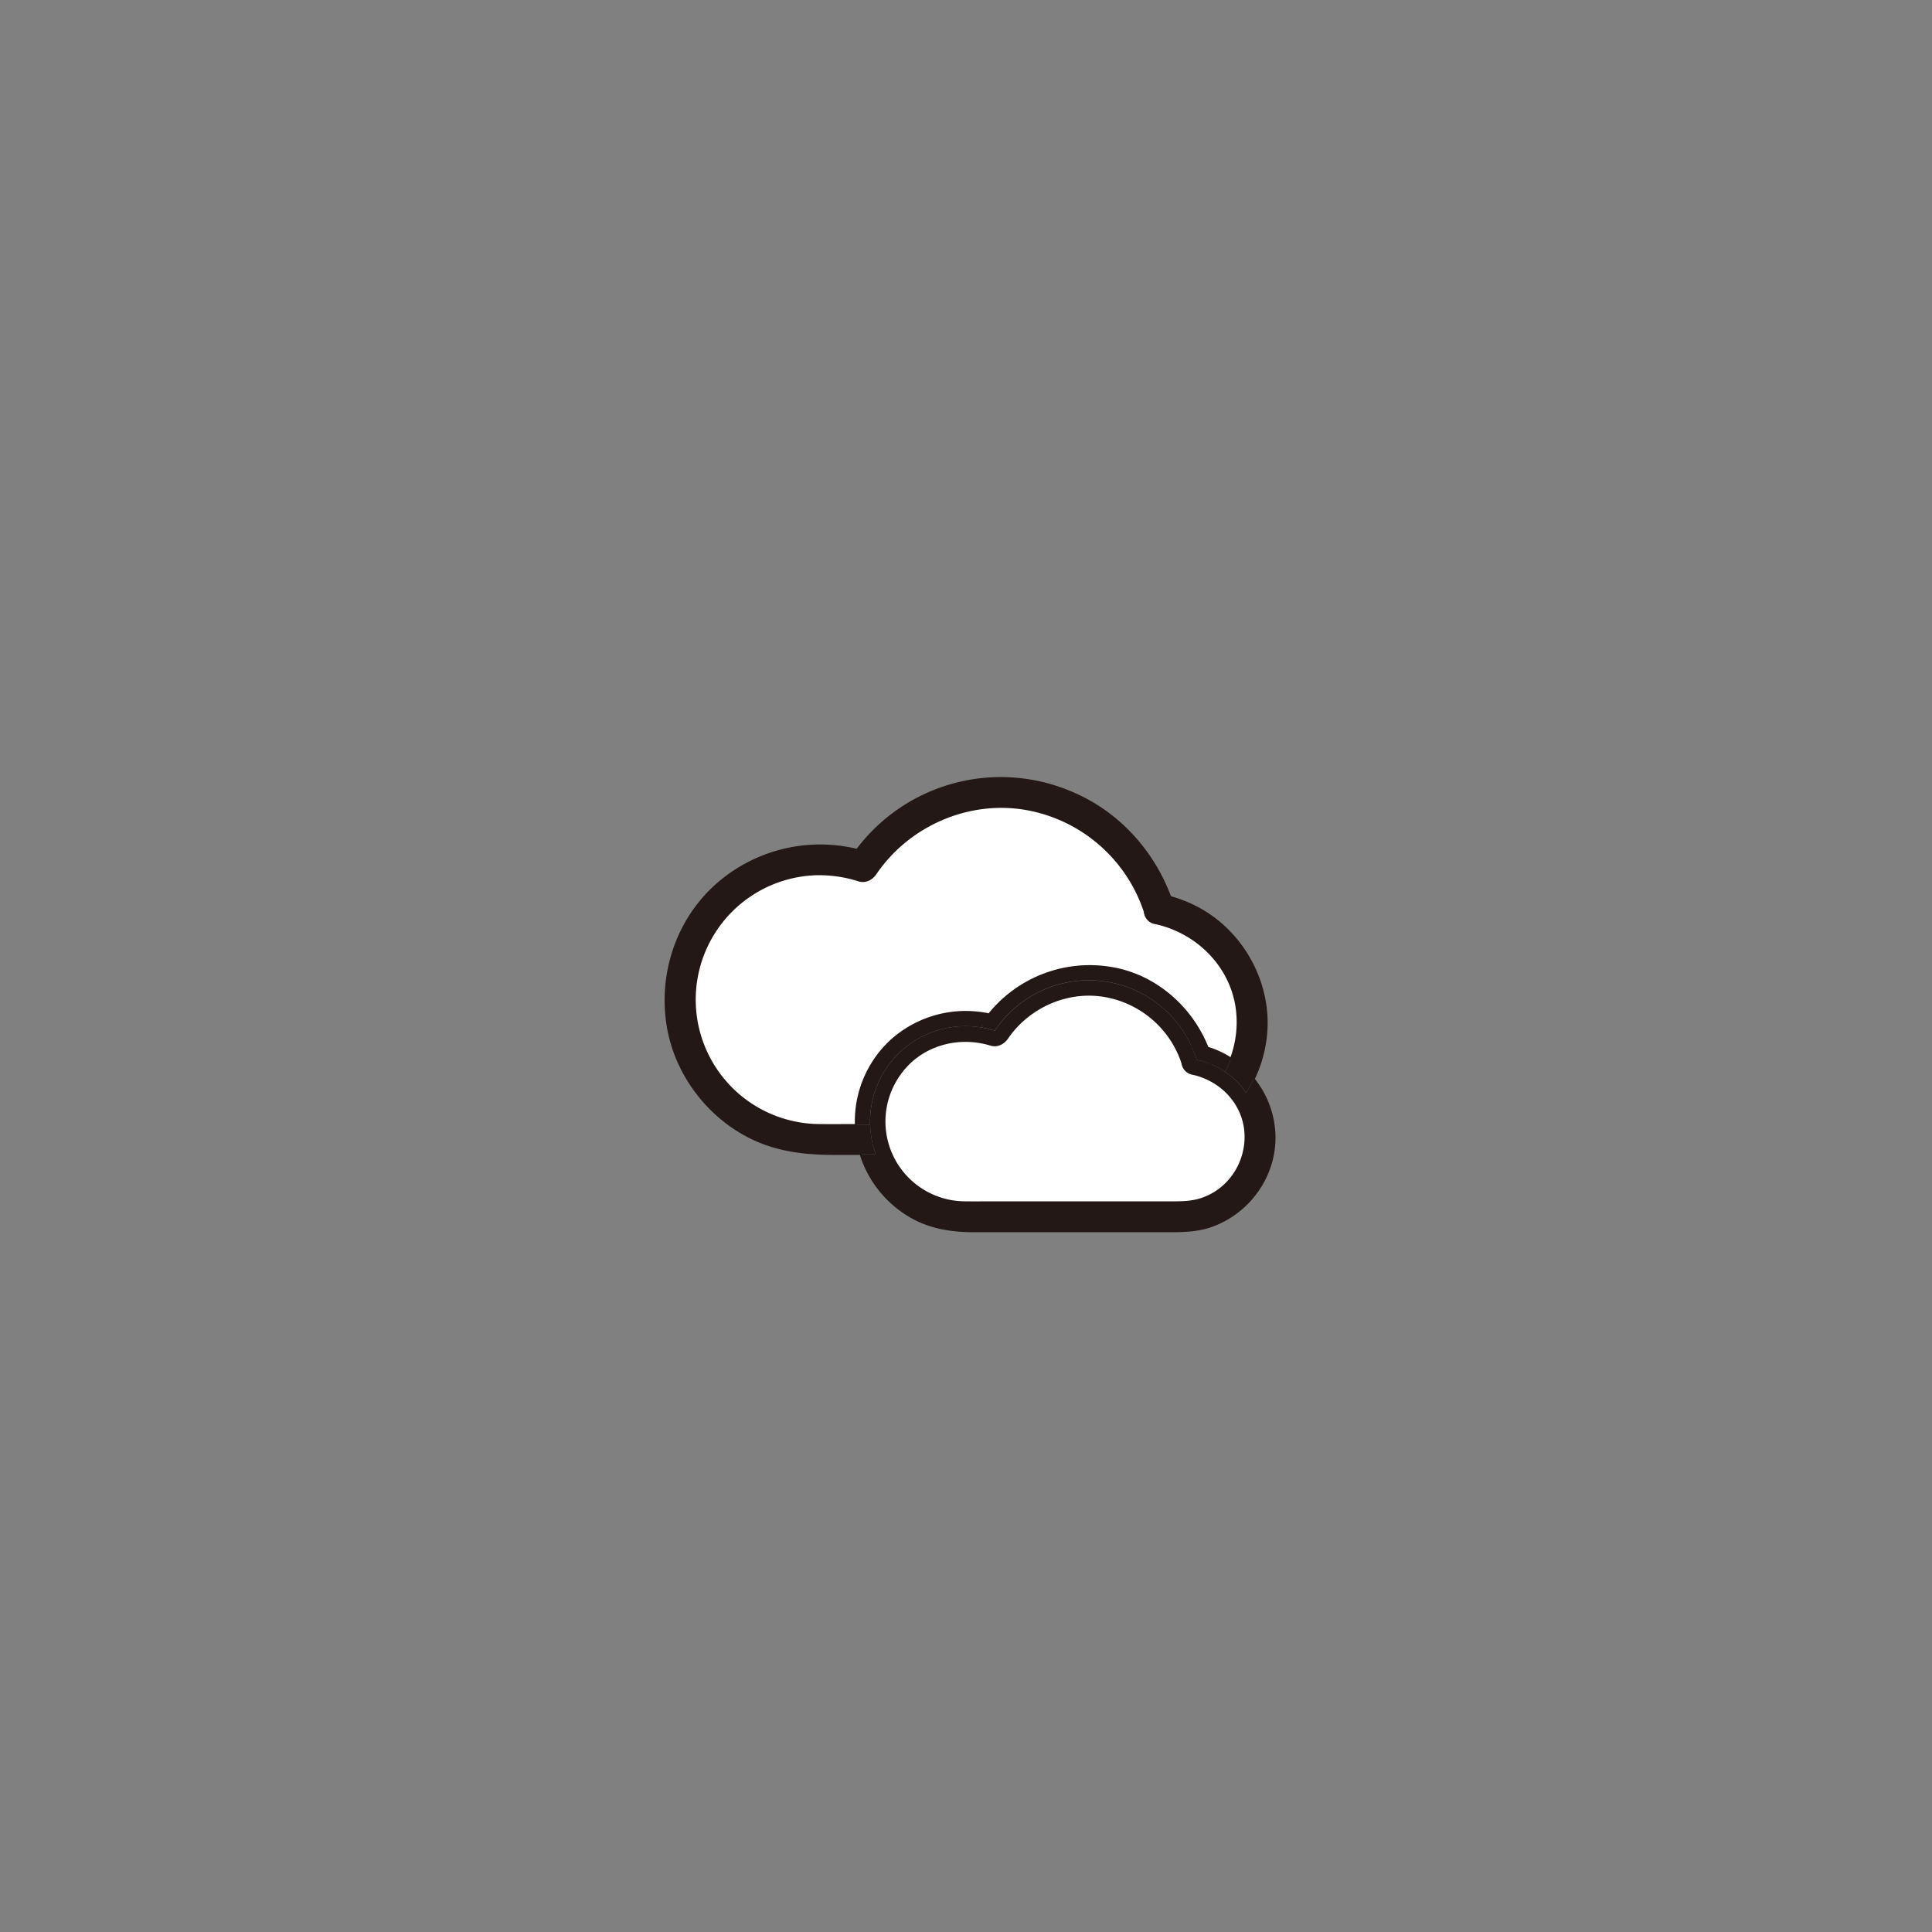 <?xml version="1.0" encoding="UTF-8" standalone="no" ?>
<!DOCTYPE svg PUBLIC "-//W3C//DTD SVG 1.1//EN" "http://www.w3.org/Graphics/SVG/1.1/DTD/svg11.dtd">
<svg xmlns="http://www.w3.org/2000/svg" xmlns:xlink="http://www.w3.org/1999/xlink" version="1.1" width="400" height="400" viewBox="0 0 400 400" xml:space="preserve">
<rect x="0" y="0" width="400" height="400" fill="#808080" stroke="none"/>
<desc>Created with Fabric.js 3.6.2</desc>
<defs>
</defs>
<g transform="matrix(0.4 0 0 0.4 220.5 227.44)" id="图层_1"  >
<path style="stroke: none; stroke-width: 1; stroke-dasharray: none; stroke-linecap: butt; stroke-dashoffset: 0; stroke-linejoin: miter; stroke-miterlimit: 4; fill: rgb(255,255,255); fill-rule: nonzero; opacity: 1;"  transform=" translate(-301.25, -318.6)" d="M 394.67 337.33 c 0.49 14.52 -8.42 28.24 -22.28 33.07 c -6.06 2.11 -12.13 1.91 -18.41 1.91 H 263.5 c -4.59 0 -9.19 0.05 -13.79 0 a 41.85 41.85 0 0 1 -34.3 -65.91 c 10.53 -15.33 30 -21 47.46 -15.64 c 3.35 1 6.62 -0.74 8.47 -3.45 c 11.27 -16.48 31.82 -25.42 51.57 -21.55 a 51.65 51.65 0 0 1 39.17 34.63 a 6.36 6.36 0 0 0 5.29 5.41 C 382.38 309.12 394.14 321.59 394.67 337.33 Z" stroke-linecap="round" />
</g>
<g transform="matrix(0.4 0 0 0.4 256.6 222.71)" id="图层_1"  >
<path style="stroke: none; stroke-width: 1; stroke-dasharray: none; stroke-linecap: butt; stroke-dashoffset: 0; stroke-linejoin: miter; stroke-miterlimit: 4; fill: rgb(35,24,21); fill-rule: nonzero; opacity: 1;"  transform=" translate(-391.51, -306.78)" d="M 387.18 297.95 a 49.45 49.45 0 0 1 11.75 10.59 a 66.46 66.46 0 0 1 -3.9 7.07 a 41.06 41.06 0 0 0 -10.94 -10.85 A 52.82 52.82 0 0 0 387.18 297.95 Z" stroke-linecap="round" />
</g>
<g transform="matrix(0.4 0 0 0.4 200.05 200)" id="图层_1"  >
<path style="stroke: none; stroke-width: 1; stroke-dasharray: none; stroke-linecap: butt; stroke-dashoffset: 0; stroke-linejoin: miter; stroke-miterlimit: 4; fill: rgb(255,255,255); fill-rule: nonzero; opacity: 1;"  transform=" translate(-250.13, -249.99)" d="M 348 227.82 c 22.46 4.83 40.56 23.46 42.46 46.81 a 54 54 0 0 1 -3.24 23.32 a 48.15 48.15 0 0 0 -12.11 -5.63 c -8.35 -21 -26.91 -37.41 -49.56 -41.28 a 66.9 66.9 0 0 0 -63.59 24 a 57.63 57.63 0 0 0 -50.56 13.47 A 56.91 56.91 0 0 0 193 332.3 c -6.23 0 -12.45 0.06 -18.67 0 a 64.91 64.91 0 0 1 -1.41 -129.8 a 68.21 68.21 0 0 1 21.73 3.24 c 3.33 1 6.63 -0.74 8.47 -3.45 c 17.29 -25.5 48.92 -39.18 79.35 -33.28 a 79.19 79.19 0 0 1 60.23 53.36 A 6.32 6.32 0 0 0 348 227.82 Z" stroke-linecap="round" />
</g>
<g transform="matrix(0.4 0 0 0.4 252.45 219.42)" id="图层_1"  >
<path style="stroke: none; stroke-width: 1; stroke-dasharray: none; stroke-linecap: butt; stroke-dashoffset: 0; stroke-linejoin: miter; stroke-miterlimit: 4; fill: rgb(35,24,21); fill-rule: nonzero; opacity: 1;"  transform=" translate(-381.13, -298.54)" d="M 387.18 297.95 a 52.82 52.82 0 0 1 -3.09 6.81 a 41.54 41.54 0 0 0 -7.35 -3.95 a 7 7 0 0 0 -0.14 -4.23 q -0.69 -2.16 -1.53 -4.26 A 48.15 48.15 0 0 1 387.18 297.95 Z" stroke-linecap="round" />
</g>
<g transform="matrix(0.4 0 0 0.4 248.75 218.39)" id="图层_1"  >
<path style="stroke: none; stroke-width: 1; stroke-dasharray: none; stroke-linecap: butt; stroke-dashoffset: 0; stroke-linejoin: miter; stroke-miterlimit: 4; fill: rgb(35,24,21); fill-rule: nonzero; opacity: 1;"  transform=" translate(-371.88, -295.97)" d="M 376.6 296.58 a 7 7 0 0 1 0.14 4.23 a 39.79 39.79 0 0 0 -7.37 -2.24 a 57.91 57.91 0 0 0 -2.62 -6.87 a 7.51 7.51 0 0 1 4.61 -0.36 c 1.26 0.28 2.49 0.6 3.71 1 Q 375.91 294.42 376.6 296.58 Z" stroke-linecap="round" />
</g>
<g transform="matrix(0.4 0 0 0.4 247.75 219.49)" id="图层_1"  >
<path style="stroke: none; stroke-width: 1; stroke-dasharray: none; stroke-linecap: butt; stroke-dashoffset: 0; stroke-linejoin: miter; stroke-miterlimit: 4; fill: rgb(35,24,21); fill-rule: nonzero; opacity: 1;"  transform=" translate(-369.37, -298.74)" d="M 369.37 298.57 a 39.79 39.79 0 0 1 7.37 2.24 c -1.79 5.95 -12.15 7.34 -14.6 -0.24 l -0.06 -0.18 a 8.31 8.31 0 0 1 4.67 -8.69 A 57.91 57.91 0 0 1 369.37 298.57 Z" stroke-linecap="round" />
</g>
<g transform="matrix(0.4 0 0 0.4 221.01 228.95)" id="图层_1"  >
<path style="stroke: none; stroke-width: 1; stroke-dasharray: none; stroke-linecap: butt; stroke-dashoffset: 0; stroke-linejoin: miter; stroke-miterlimit: 4; fill: rgb(35,24,21); fill-rule: nonzero; opacity: 1;"  transform=" translate(-302.53, -322.37)" d="M 362.14 300.57 c 2.45 7.58 12.81 6.19 14.6 0.24 a 41.54 41.54 0 0 1 7.35 3.95 A 41.06 41.06 0 0 1 395 315.61 a 66.46 66.46 0 0 0 3.9 -7.07 a 48.66 48.66 0 0 1 10.74 28.79 c 0.69 20.88 -12.64 39.87 -32.06 47.09 c -8 3 -16.31 2.89 -24.7 2.89 H 254.45 c -10.75 0 -21 -1.36 -30.78 -6.29 a 57 57 0 0 1 -28.28 -33.72 h 7.88 a 49 49 0 0 1 -2.9 -15 c 0 -0.61 0 -1.22 0 -1.83 a 49.34 49.34 0 0 1 49.34 -49.34 a 50.14 50.14 0 0 1 15.21 2.4 a 58.44 58.44 0 0 1 101.88 8.17 a 8.31 8.31 0 0 0 -4.67 8.69 a 51.65 51.65 0 0 0 -39.17 -34.63 c -19.75 -3.87 -40.3 5.07 -51.57 21.55 c -1.85 2.71 -5.12 4.47 -8.47 3.45 c -17.43 -5.32 -36.93 0.31 -47.46 15.64 a 41.85 41.85 0 0 0 34.3 65.91 c 4.6 0.05 9.2 0 13.79 0 H 354 c 6.28 0 12.35 0.2 18.41 -1.91 c 13.86 -4.83 22.77 -18.55 22.28 -33.07 c -0.53 -15.74 -12.29 -28.21 -27.3 -31.53 a 6.36 6.36 0 0 1 -5.29 -5.41 Z" stroke-linecap="round" />
</g>
<g transform="matrix(0.4 0 0 0.4 240.03 188.2)" id="图层_1"  >
<path style="stroke: none; stroke-width: 1; stroke-dasharray: none; stroke-linecap: butt; stroke-dashoffset: 0; stroke-linejoin: miter; stroke-miterlimit: 4; fill: rgb(35,24,21); fill-rule: nonzero; opacity: 1;"  transform=" translate(-350.07, -220.5)" d="M 357.18 218.6 c 2.94 9.23 -11.54 13.15 -14.46 4 c 0 -0.07 -0.05 -0.14 -0.07 -0.21 c -0.66 -4.68 3.17 -10.33 9.3 -9 c 1.25 0.27 2.5 0.58 3.74 0.92 C 356.22 215.71 356.72 217.14 357.18 218.6 Z" stroke-linecap="round" />
</g>
<g transform="matrix(0.4 0 0 0.4 249.67 204.55)" id="图层_1"  >
<path style="stroke: none; stroke-width: 1; stroke-dasharray: none; stroke-linecap: butt; stroke-dashoffset: 0; stroke-linejoin: miter; stroke-miterlimit: 4; fill: rgb(35,24,21); fill-rule: nonzero; opacity: 1;"  transform=" translate(-374.19, -261.38)" d="M 348 227.82 a 6.32 6.32 0 0 1 -5.31 -5.45 c 0 0.07 0.05 0.14 0.07 0.21 c 2.92 9.17 17.4 5.25 14.46 -4 c -0.46 -1.46 -1 -2.89 -1.49 -4.32 a 69.37 69.37 0 0 1 14.56 5.81 c 23.64 12.76 38 39.69 35 66.43 a 68.2 68.2 0 0 1 -6.31 22 a 49.45 49.45 0 0 0 -11.75 -10.59 a 54 54 0 0 0 3.24 -23.32 C 388.52 251.28 370.42 232.65 348 227.82 Z" stroke-linecap="round" />
</g>
<g transform="matrix(0.4 0 0 0.4 226.62 208.46)" id="图层_1"  >
<path style="stroke: none; stroke-width: 1; stroke-dasharray: none; stroke-linecap: butt; stroke-dashoffset: 0; stroke-linejoin: miter; stroke-miterlimit: 4; fill: rgb(35,24,21); fill-rule: nonzero; opacity: 1;"  transform=" translate(-316.54, -271.16)" d="M 266.86 276.29 c -1.64 -0.5 -3.29 -0.92 -4.94 -1.28 a 66.9 66.9 0 0 1 63.59 -24 c 22.65 3.87 41.21 20.28 49.56 41.28 c -1.22 -0.38 -2.45 -0.7 -3.71 -1 a 7.51 7.51 0 0 0 -4.61 0.36 a 58.44 58.44 0 0 0 -101.88 -8.17 a 47.38 47.38 0 0 0 -6.86 -1.68 l 0.38 -2.11 Z" stroke-linecap="round" />
</g>
<g transform="matrix(0.4 0 0 0.4 205.05 210.95)" id="图层_1"  >
<path style="stroke: none; stroke-width: 1; stroke-dasharray: none; stroke-linecap: butt; stroke-dashoffset: 0; stroke-linejoin: miter; stroke-miterlimit: 4; fill: rgb(35,24,21); fill-rule: nonzero; opacity: 1;"  transform=" translate(-262.63, -277.38)" d="M 266.86 276.29 l -8.47 3.45 q 1.68 -2.46 3.53 -4.73 C 263.57 275.37 265.22 275.79 266.86 276.29 Z" stroke-linecap="round" />
</g>
<g transform="matrix(0.4 0 0 0.4 179.24 235.92)" id="图层_1"  >
<path style="stroke: none; stroke-width: 1; stroke-dasharray: none; stroke-linecap: butt; stroke-dashoffset: 0; stroke-linejoin: miter; stroke-miterlimit: 4; fill: rgb(35,24,21); fill-rule: nonzero; opacity: 1;"  transform=" translate(-198.11, -339.8)" d="M 203.27 347.3 h -7.88 a 52.52 52.52 0 0 1 -1.82 -7.92 a 58.16 58.16 0 0 1 -0.62 -7.08 h 7.42 A 49 49 0 0 0 203.27 347.3 Z" stroke-linecap="round" />
</g>
<g transform="matrix(0.4 0 0 0.4 177.74 176.92)" id="图层_1"  >
<path style="stroke: none; stroke-width: 1; stroke-dasharray: none; stroke-linecap: butt; stroke-dashoffset: 0; stroke-linejoin: miter; stroke-miterlimit: 4; fill: rgb(35,24,21); fill-rule: nonzero; opacity: 1;"  transform=" translate(-194.36, -192.31)" d="M 198.59 191.28 l -8.47 3.44 q 1.67 -2.46 3.47 -4.82 C 195.27 190.3 196.93 190.76 198.59 191.28 Z" stroke-linecap="round" />
</g>
<g transform="matrix(0.4 0 0 0.4 190.04 199.99)" id="图层_1"  >
<path style="stroke: none; stroke-width: 1; stroke-dasharray: none; stroke-linecap: butt; stroke-dashoffset: 0; stroke-linejoin: miter; stroke-miterlimit: 4; fill: rgb(35,24,21); fill-rule: nonzero; opacity: 1;"  transform=" translate(-225.11, -249.98)" d="M 342.65 222.37 A 79.19 79.19 0 0 0 282.42 169 c -30.43 -5.9 -62.06 7.78 -79.35 33.28 c -1.84 2.71 -5.14 4.49 -8.47 3.45 a 68.21 68.21 0 0 0 -21.73 -3.24 a 64.91 64.91 0 0 0 1.41 129.8 c 6.22 0.06 12.44 0 18.67 0 a 58.16 58.16 0 0 0 0.62 7.08 a 52.52 52.52 0 0 0 1.82 7.92 h -13.3 c -14.32 0 -28 -1.36 -41.3 -7.38 c -23.68 -10.72 -41.31 -33.75 -45.31 -59.46 c -4.11 -26.39 4.81 -53.69 24.66 -71.83 a 80.83 80.83 0 0 1 73.45 -18.73 q -1.8 2.36 -3.47 4.82 l 8.47 -3.44 c -1.66 -0.52 -3.32 -1 -5 -1.38 a 93 93 0 0 1 113.13 -28.76 c 22.84 10.2 40.34 29.88 49 53.14 c -1.24 -0.34 -2.49 -0.65 -3.74 -0.92 C 345.82 212 342 217.69 342.65 222.37 Z" stroke-linecap="round" />
</g>
<g transform="matrix(0.4 0 0 0.4 190.98 221.21)" id="图层_1"  >
<path style="stroke: none; stroke-width: 1; stroke-dasharray: none; stroke-linecap: butt; stroke-dashoffset: 0; stroke-linejoin: miter; stroke-miterlimit: 4; fill: rgb(35,24,21); fill-rule: nonzero; opacity: 1;"  transform=" translate(-227.44, -303.02)" d="M 193 332.3 a 56.91 56.91 0 0 1 18.41 -43.82 A 57.63 57.63 0 0 1 261.92 275 q -1.84 2.26 -3.53 4.73 l -0.38 2.11 a 47.85 47.85 0 0 0 -8.35 -0.72 a 49.34 49.34 0 0 0 -49.34 49.34 c 0 0.61 0 1.22 0 1.83 H 193 Z" stroke-linecap="round" />
</g>
<g transform="matrix(0.4 0 0 0.4 157.98 206.98)" id="图层_1"  >
<path style="stroke: rgb(35,24,21); stroke-width: 1; stroke-dasharray: none; stroke-linecap: butt; stroke-dashoffset: 0; stroke-linejoin: miter; stroke-miterlimit: 10; fill: none; fill-rule: nonzero; opacity: 1;"  transform=" translate(-144.94, -267.46)" d="M 193.59 189.9 a 80.83 80.83 0 0 0 -73.45 18.73 c -19.85 18.14 -28.77 45.44 -24.66 71.83 c 4 25.71 21.63 48.74 45.31 59.46 c 13.28 6 27 7.38 41.3 7.38 h 13.3" stroke-linecap="round" />
</g>
<g transform="matrix(0.4 0 0 0.4 177.74 176.92)" id="图层_1"  >
<path style="stroke: rgb(35,24,21); stroke-width: 1; stroke-dasharray: none; stroke-linecap: butt; stroke-dashoffset: 0; stroke-linejoin: miter; stroke-miterlimit: 10; fill: none; fill-rule: nonzero; opacity: 1;"  transform=" translate(-194.36, -192.31)" d="M 193.59 189.9 c 1.68 0.4 3.34 0.86 5 1.38 l -8.47 3.44 Q 191.79 192.26 193.59 189.9 Z" stroke-linecap="round" />
</g>
<g transform="matrix(0.4 0 0 0.4 209.86 173.4)" id="图层_1"  >
<path style="stroke: rgb(35,24,21); stroke-width: 1; stroke-dasharray: none; stroke-linecap: butt; stroke-dashoffset: 0; stroke-linejoin: miter; stroke-miterlimit: 10; fill: none; fill-rule: nonzero; opacity: 1;"  transform=" translate(-274.64, -183.49)" d="M 355.69 214.28 c -8.63 -23.26 -26.13 -42.94 -49 -53.14 A 93 93 0 0 0 193.59 189.9" stroke-linecap="round" />
</g>
<g transform="matrix(0.4 0 0 0.4 190.46 200)" id="图层_1"  >
<path style="stroke: rgb(35,24,21); stroke-width: 1; stroke-dasharray: none; stroke-linecap: butt; stroke-dashoffset: 0; stroke-linejoin: miter; stroke-miterlimit: 10; fill: none; fill-rule: nonzero; opacity: 1;"  transform=" translate(-226.15, -249.99)" d="M 193 332.3 c -6.23 0 -12.45 0.06 -18.67 0 a 64.91 64.91 0 0 1 -1.41 -129.8 a 68.21 68.21 0 0 1 21.73 3.24 c 3.33 1 6.63 -0.74 8.47 -3.45 c 17.29 -25.5 48.92 -39.18 79.35 -33.28 a 79.19 79.19 0 0 1 60.23 53.36" stroke-linecap="round" />
</g>
<g transform="matrix(0.4 0 0 0.4 246.65 204.06)" id="图层_1"  >
<path style="stroke: rgb(35,24,21); stroke-width: 1; stroke-dasharray: none; stroke-linecap: butt; stroke-dashoffset: 0; stroke-linejoin: miter; stroke-miterlimit: 10; fill: none; fill-rule: nonzero; opacity: 1;"  transform=" translate(-366.63, -260.16)" d="M 342.65 222.37 a 6.32 6.32 0 0 0 5.31 5.45 c 22.46 4.83 40.56 23.46 42.46 46.81 a 54 54 0 0 1 -3.24 23.32" stroke-linecap="round" />
</g>
<g transform="matrix(0.4 0 0 0.4 252.26 204.57)" id="图层_1"  >
<path style="stroke: rgb(35,24,21); stroke-width: 1; stroke-dasharray: none; stroke-linecap: butt; stroke-dashoffset: 0; stroke-linejoin: miter; stroke-miterlimit: 10; fill: none; fill-rule: nonzero; opacity: 1;"  transform=" translate(-380.66, -261.42)" d="M 398.93 308.54 a 68.2 68.2 0 0 0 6.31 -22 c 3 -26.74 -11.35 -53.67 -35 -66.43 a 69.37 69.37 0 0 0 -14.56 -5.81" stroke-linecap="round" />
</g>
<g transform="matrix(0.4 0 0 0.4 240.03 188.19)" id="图层_1"  >
<path style="stroke: rgb(35,24,21); stroke-width: 1; stroke-dasharray: none; stroke-linecap: butt; stroke-dashoffset: 0; stroke-linejoin: miter; stroke-miterlimit: 10; fill: none; fill-rule: nonzero; opacity: 1;"  transform=" translate(-350.07, -220.47)" d="M 342.65 222.37 c 0 0.07 0.05 0.14 0.07 0.21 c 2.92 9.17 17.4 5.25 14.46 -4 c -0.46 -1.46 -1 -2.89 -1.49 -4.32 c -1.24 -0.34 -2.49 -0.65 -3.74 -0.92 C 345.82 212 342 217.69 342.65 222.37 Z" stroke-linecap="round" />
</g>
<g transform="matrix(0.4 0 0 0.4 220.53 227.47)" id="图层_1"  >
<path style="stroke: rgb(35,24,21); stroke-width: 1; stroke-dasharray: none; stroke-linecap: butt; stroke-dashoffset: 0; stroke-linejoin: miter; stroke-miterlimit: 10; fill: none; fill-rule: nonzero; opacity: 1;"  transform=" translate(-301.33, -318.67)" d="M 362.08 300.39 l 0.06 0.18 c 2.45 7.58 12.81 6.19 14.6 0.24 a 7 7 0 0 0 -0.14 -4.23 q -0.69 -2.16 -1.53 -4.26 c -8.35 -21 -26.91 -37.41 -49.56 -41.28 a 66.9 66.9 0 0 0 -63.59 24 q -1.84 2.26 -3.53 4.73 l 8.47 -3.45 c -1.64 -0.5 -3.29 -0.92 -4.94 -1.28 a 57.63 57.63 0 0 0 -50.56 13.47 A 56.91 56.91 0 0 0 193 332.3 a 58.16 58.16 0 0 0 0.62 7.08 a 52.52 52.52 0 0 0 1.82 7.92 A 57 57 0 0 0 223.67 381 c 9.77 4.93 20 6.29 30.78 6.29 h 98.46 c 8.39 0 16.67 0.1 24.7 -2.89 c 19.42 -7.22 32.75 -26.21 32.06 -47.09 a 48.66 48.66 0 0 0 -10.74 -28.79 a 49.45 49.45 0 0 0 -11.75 -10.59 a 48.15 48.15 0 0 0 -12.11 -5.63 c -1.22 -0.38 -2.45 -0.7 -3.71 -1 a 7.51 7.51 0 0 0 -4.61 0.36 a 8.31 8.31 0 0 0 -4.67 8.69" stroke-linecap="round" />
</g>
<g transform="matrix(0.4 0 0 0.4 220.5 227.44)" id="图层_1"  >
<path style="stroke: rgb(35,24,21); stroke-width: 1; stroke-dasharray: none; stroke-linecap: butt; stroke-dashoffset: 0; stroke-linejoin: miter; stroke-miterlimit: 10; fill: none; fill-rule: nonzero; opacity: 1;"  transform=" translate(-301.25, -318.6)" d="M 362.08 300.39 a 6.36 6.36 0 0 0 5.29 5.41 c 15 3.32 26.77 15.79 27.3 31.53 c 0.49 14.52 -8.42 28.24 -22.28 33.07 c -6.06 2.11 -12.13 1.91 -18.41 1.91 H 263.5 c -4.59 0 -9.19 0.05 -13.79 0 a 41.85 41.85 0 0 1 -34.3 -65.91 c 10.53 -15.33 30 -21 47.46 -15.64 c 3.35 1 6.62 -0.74 8.47 -3.45 c 11.27 -16.48 31.82 -25.42 51.57 -21.55 A 51.65 51.65 0 0 1 362.08 300.39 Z" stroke-linecap="round" />
</g>
</svg>
